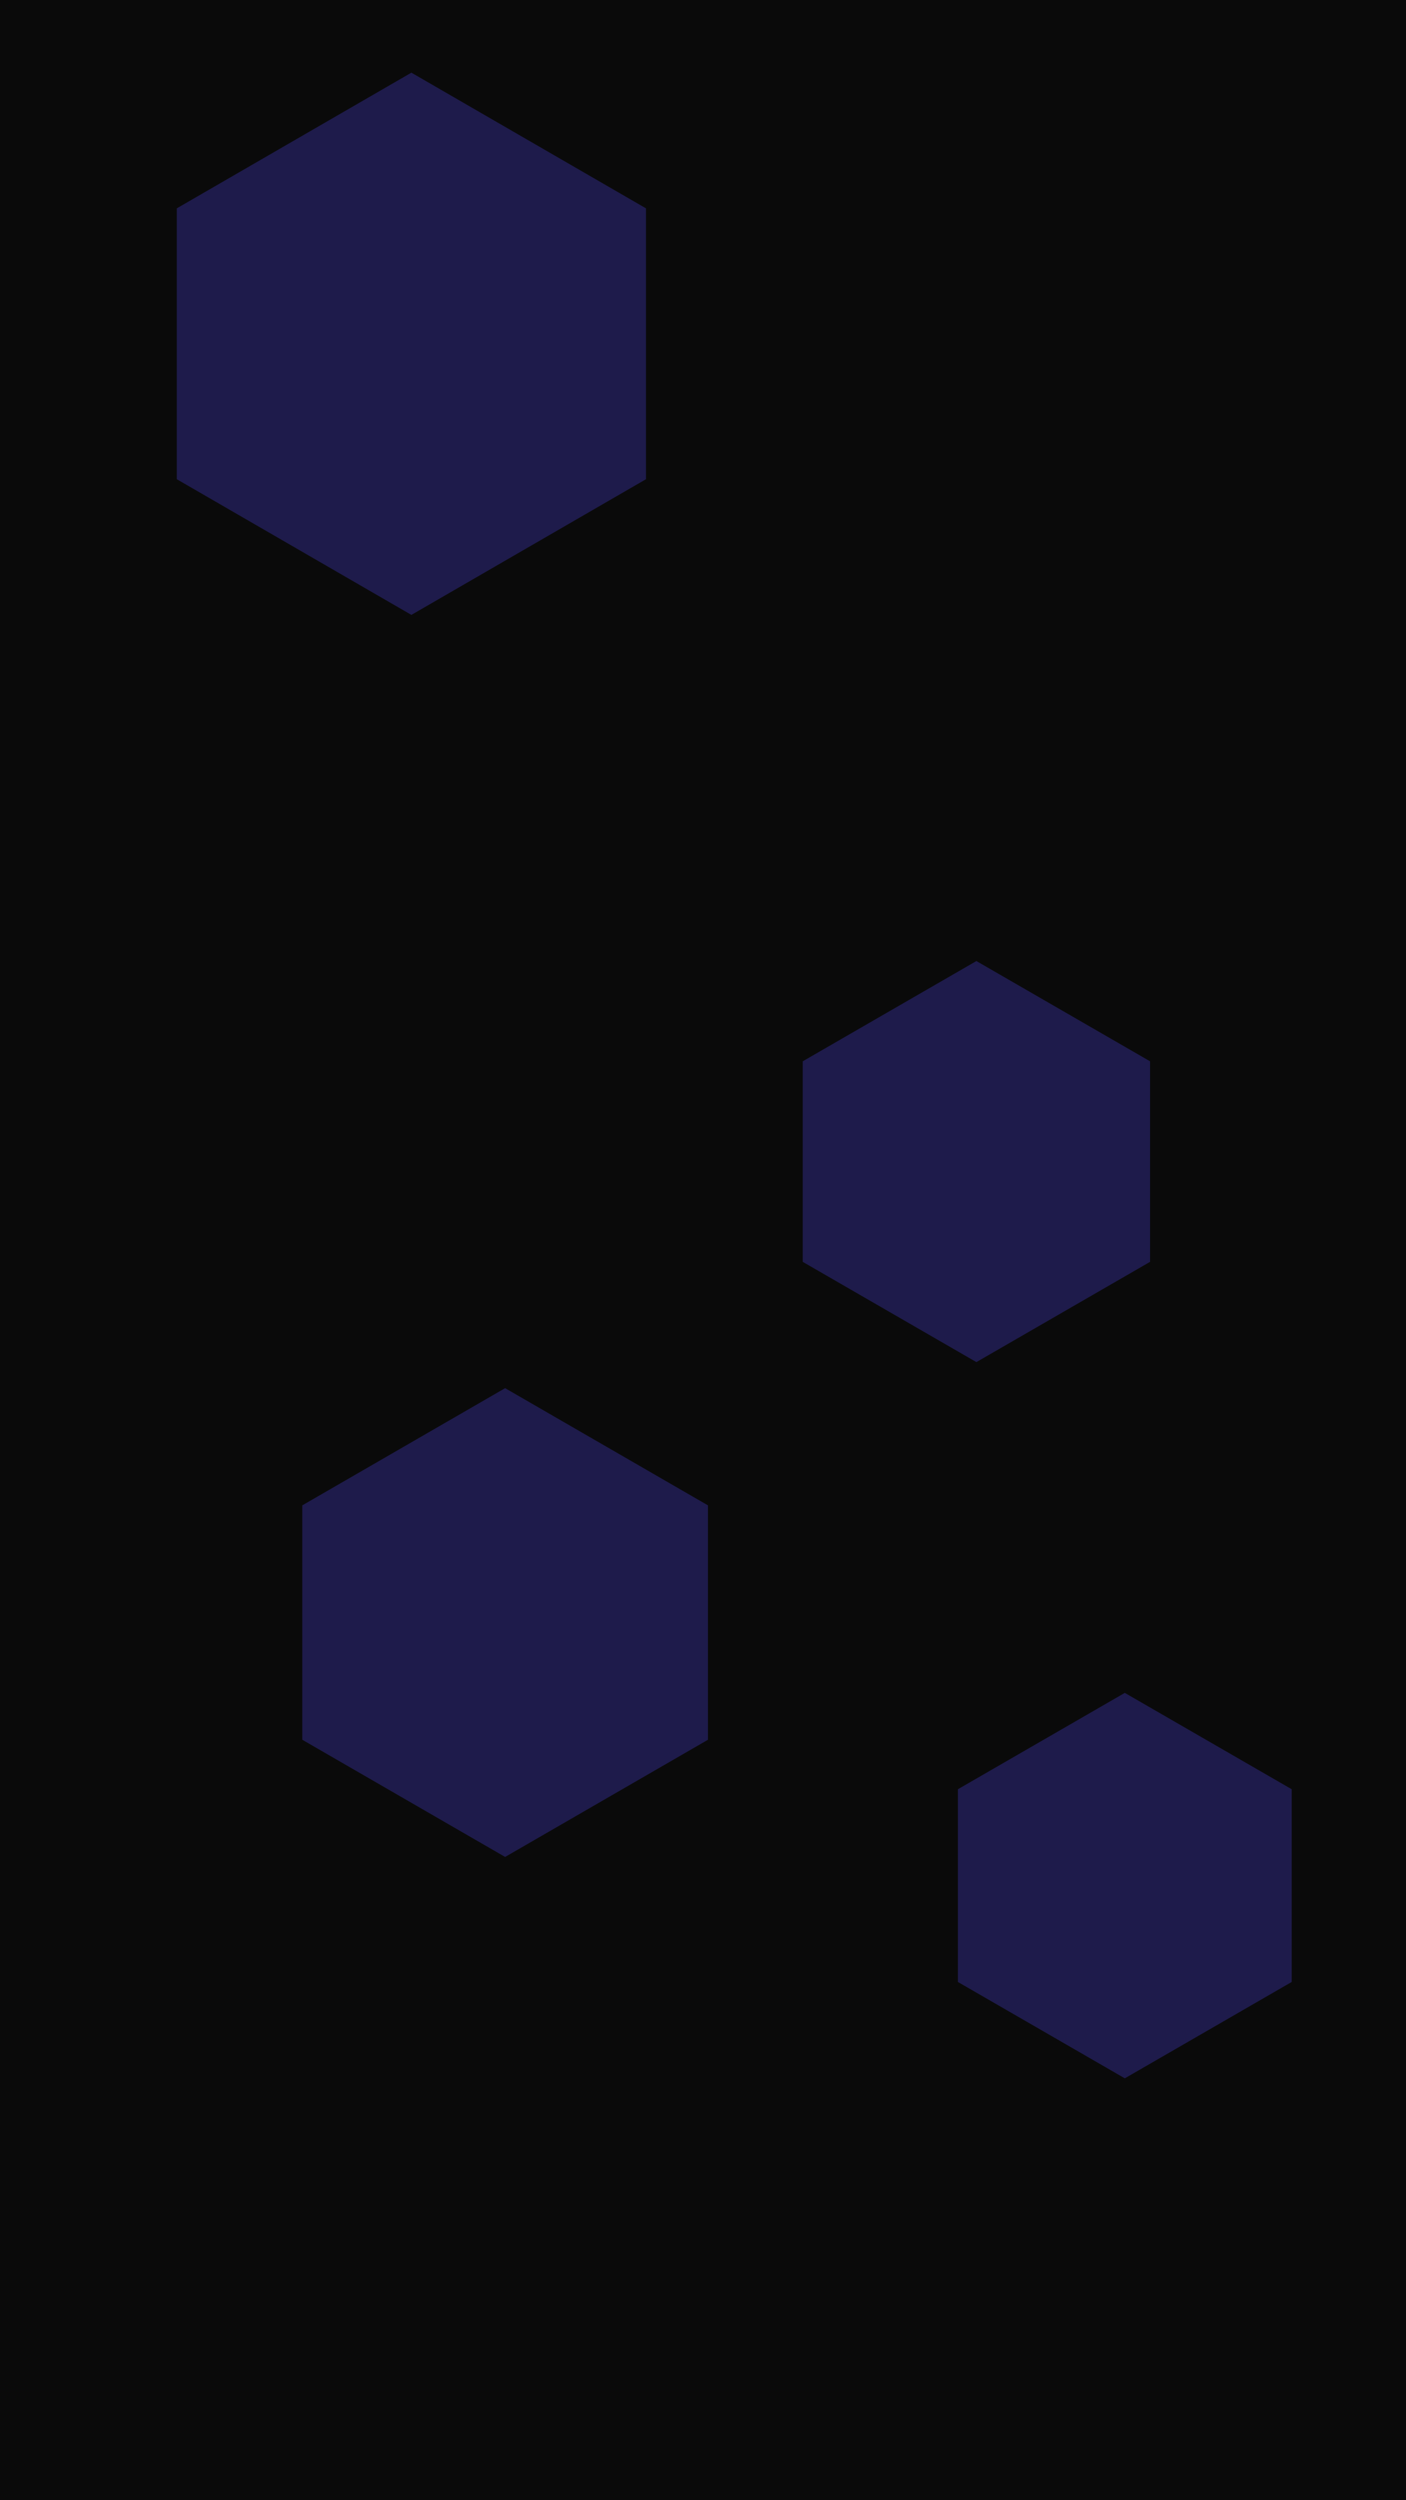 <svg id="visual" viewBox="0 0 540 960" width="540" height="960" xmlns="http://www.w3.org/2000/svg" xmlns:xlink="http://www.w3.org/1999/xlink" version="1.1"><rect width="540" height="960" fill="#0a0a0a"></rect><g><g transform="translate(158 132)"><path d="M0 -104.1L90.1 -52L90.1 52L0 104.1L-90.1 52L-90.1 -52Z" fill="#1e1b4b"></path></g><g transform="translate(432 724)"><path d="M0 -74L64.1 -37L64.1 37L0 74L-64.1 37L-64.1 -37Z" fill="#1e1b4b"></path></g><g transform="translate(375 446)"><path d="M0 -77L66.7 -38.5L66.7 38.5L0 77L-66.7 38.5L-66.7 -38.5Z" fill="#1e1b4b"></path></g><g transform="translate(194 623)"><path d="M0 -90L77.9 -45L77.9 45L0 90L-77.9 45L-77.9 -45Z" fill="#1e1b4b"></path></g></g></svg>
